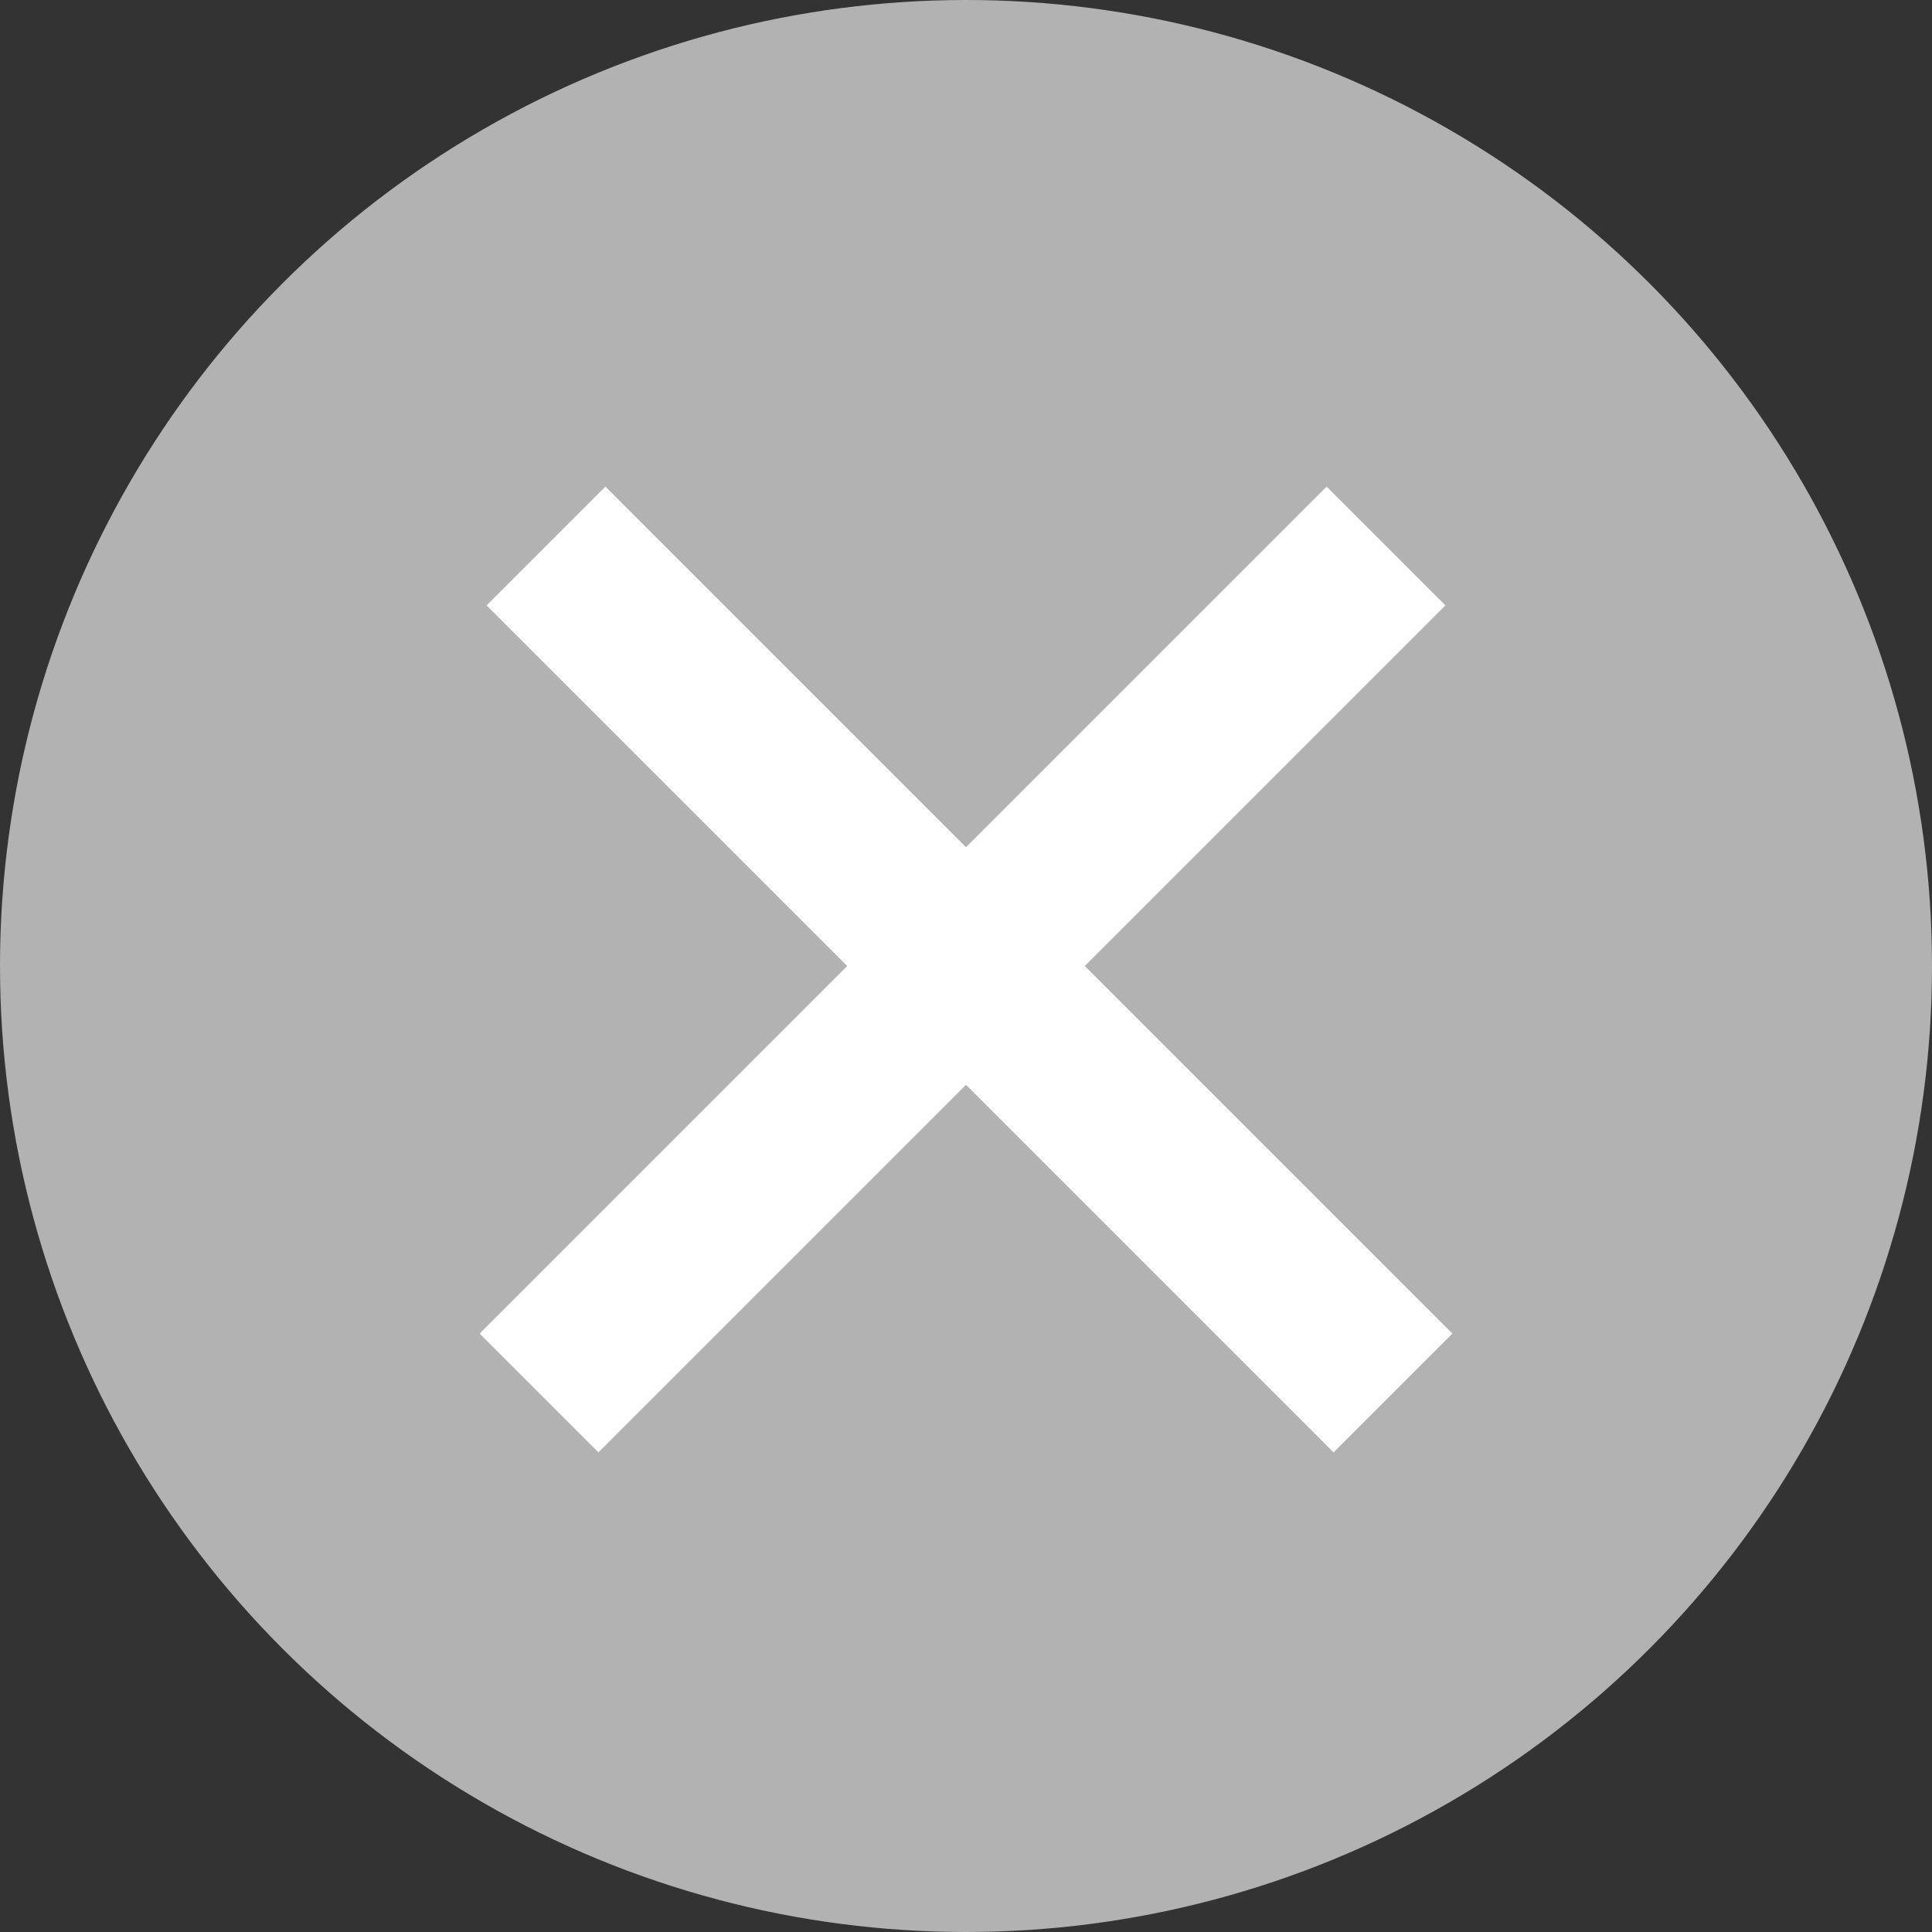 <?xml version="1.0" encoding="UTF-8"?>
<svg width="23px" height="23px" viewBox="0 0 23 23" version="1.1" xmlns="http://www.w3.org/2000/svg" xmlns:xlink="http://www.w3.org/1999/xlink">
    <rect x="0" y="0" width="23" height="23" fill="#333333" stroke="none"/>
    <!-- Generator: Sketch 54.1 (76490) - https://sketchapp.com -->
    <title>关闭</title>
    <desc>Created with Sketch.</desc>
    <g id="关闭" stroke="none" stroke-width="1" fill="none" fill-rule="evenodd">
        <circle id="椭圆形" fill="#B2B2B2" cx="11.5" cy="11.5" r="11.5"></circle>
        <path d="M11.5,11.5 L16.5,6.5 L11.5,11.5 L6.5,6.5 L11.5,11.5 Z M11.5,11.5 L6.417,16.583 L11.5,11.5 L16.583,16.583 L11.5,11.5 Z" id="形状结合" stroke="#FFFFFF" stroke-width="2" stroke-linecap="square"></path>
    </g>
</svg>